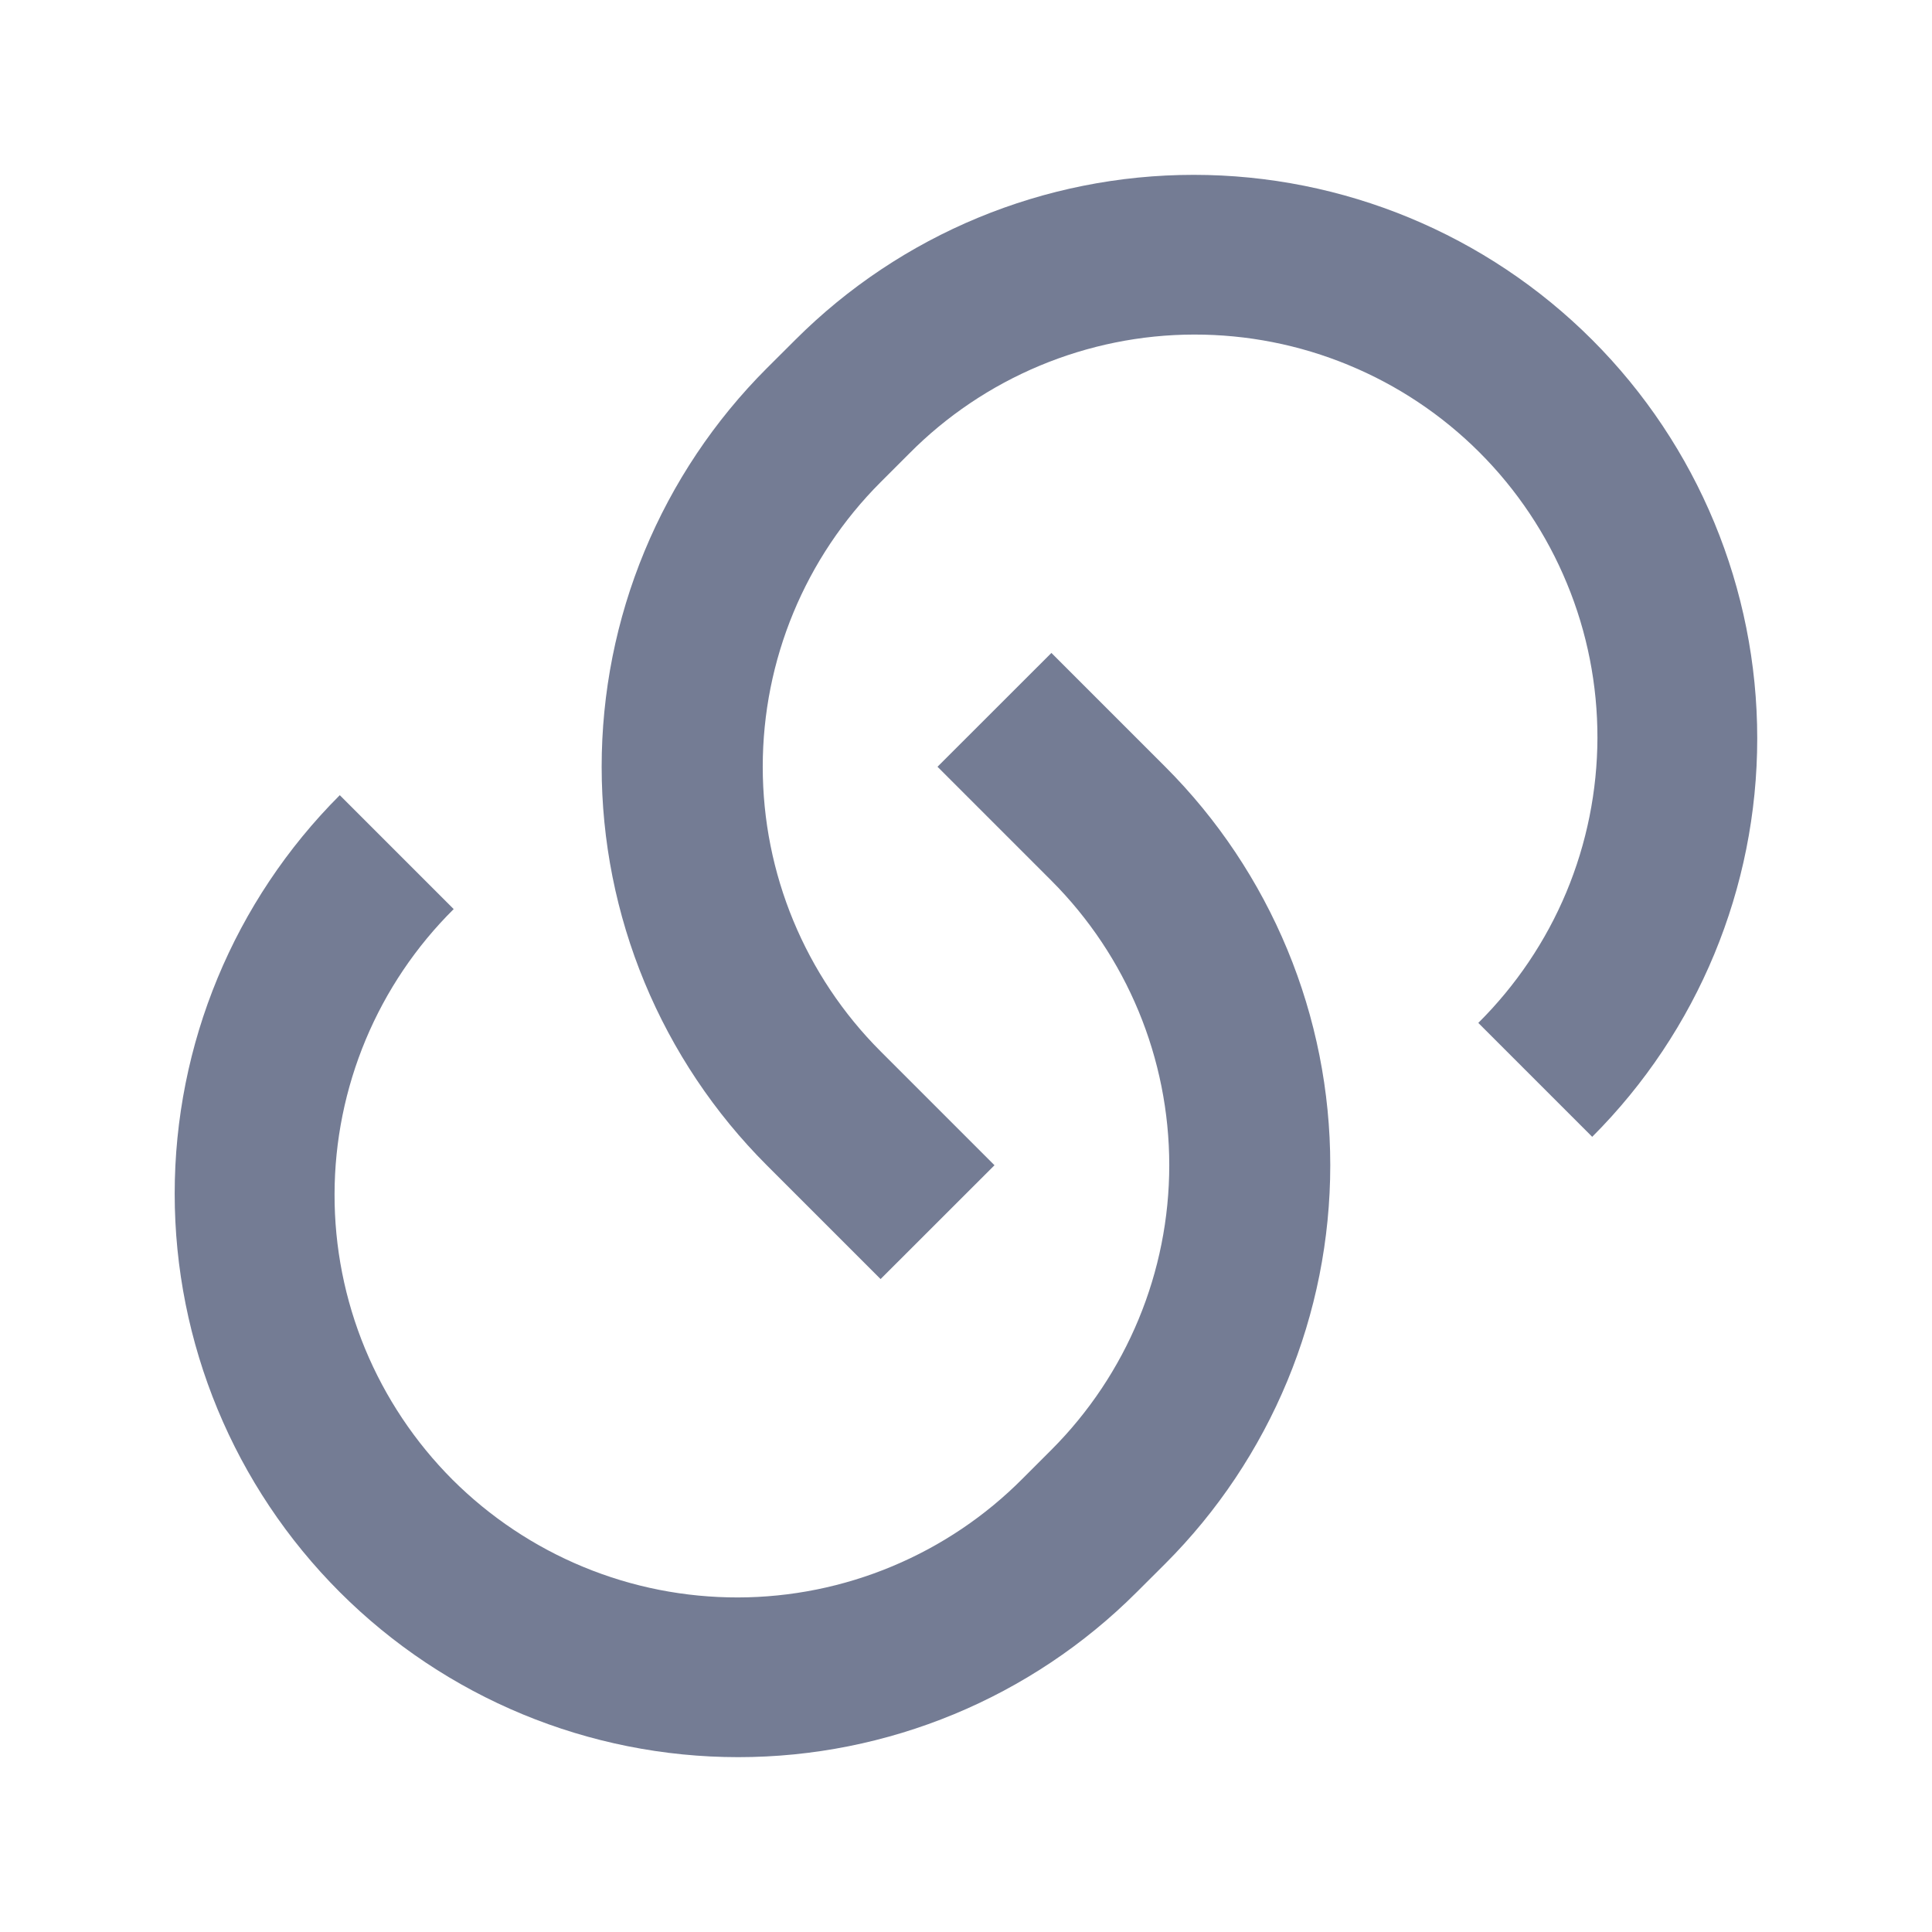<svg width="24" height="24" viewBox="0 0 24 24" fill="none" xmlns="http://www.w3.org/2000/svg">
<path d="M13.06 8.11L14.475 9.525C15.125 10.175 15.64 10.947 15.992 11.796C16.344 12.645 16.525 13.556 16.525 14.475C16.525 15.394 16.344 16.305 15.992 17.154C15.64 18.003 15.125 18.775 14.475 19.425L14.121 19.778C12.808 21.091 11.027 21.828 9.171 21.828C7.314 21.828 5.534 21.091 4.221 19.778C2.908 18.465 2.17 16.685 2.17 14.828C2.17 12.971 2.908 11.191 4.221 9.878L5.636 11.293C5.168 11.757 4.797 12.308 4.543 12.915C4.289 13.523 4.157 14.175 4.156 14.833C4.154 15.492 4.283 16.144 4.534 16.752C4.786 17.361 5.155 17.914 5.62 18.38C6.086 18.845 6.639 19.214 7.247 19.465C7.856 19.717 8.508 19.845 9.167 19.844C9.825 19.843 10.477 19.711 11.084 19.457C11.692 19.203 12.243 18.832 12.707 18.364L13.061 18.01C13.998 17.072 14.525 15.801 14.525 14.475C14.525 13.149 13.998 11.878 13.061 10.94L11.646 9.525L13.061 8.111L13.06 8.11ZM19.778 14.121L18.364 12.707C18.831 12.243 19.203 11.692 19.457 11.085C19.711 10.477 19.842 9.825 19.844 9.167C19.845 8.508 19.717 7.856 19.465 7.248C19.214 6.639 18.845 6.086 18.379 5.62C17.914 5.155 17.361 4.786 16.752 4.535C16.143 4.283 15.491 4.155 14.833 4.156C14.174 4.157 13.523 4.289 12.915 4.543C12.308 4.797 11.756 5.168 11.293 5.636L10.939 5.99C10.001 6.928 9.475 8.199 9.475 9.525C9.475 10.851 10.001 12.122 10.939 13.06L12.354 14.475L10.939 15.889L9.525 14.475C8.875 13.825 8.359 13.053 8.007 12.204C7.655 11.355 7.474 10.444 7.474 9.525C7.474 8.606 7.655 7.695 8.007 6.846C8.359 5.997 8.875 5.225 9.525 4.575L9.879 4.222C11.192 2.909 12.972 2.172 14.829 2.172C16.685 2.172 18.466 2.909 19.779 4.222C21.092 5.535 21.829 7.315 21.829 9.172C21.829 11.029 21.092 12.809 19.779 14.122L19.778 14.121Z" fill="#747C94"/>
</svg>
